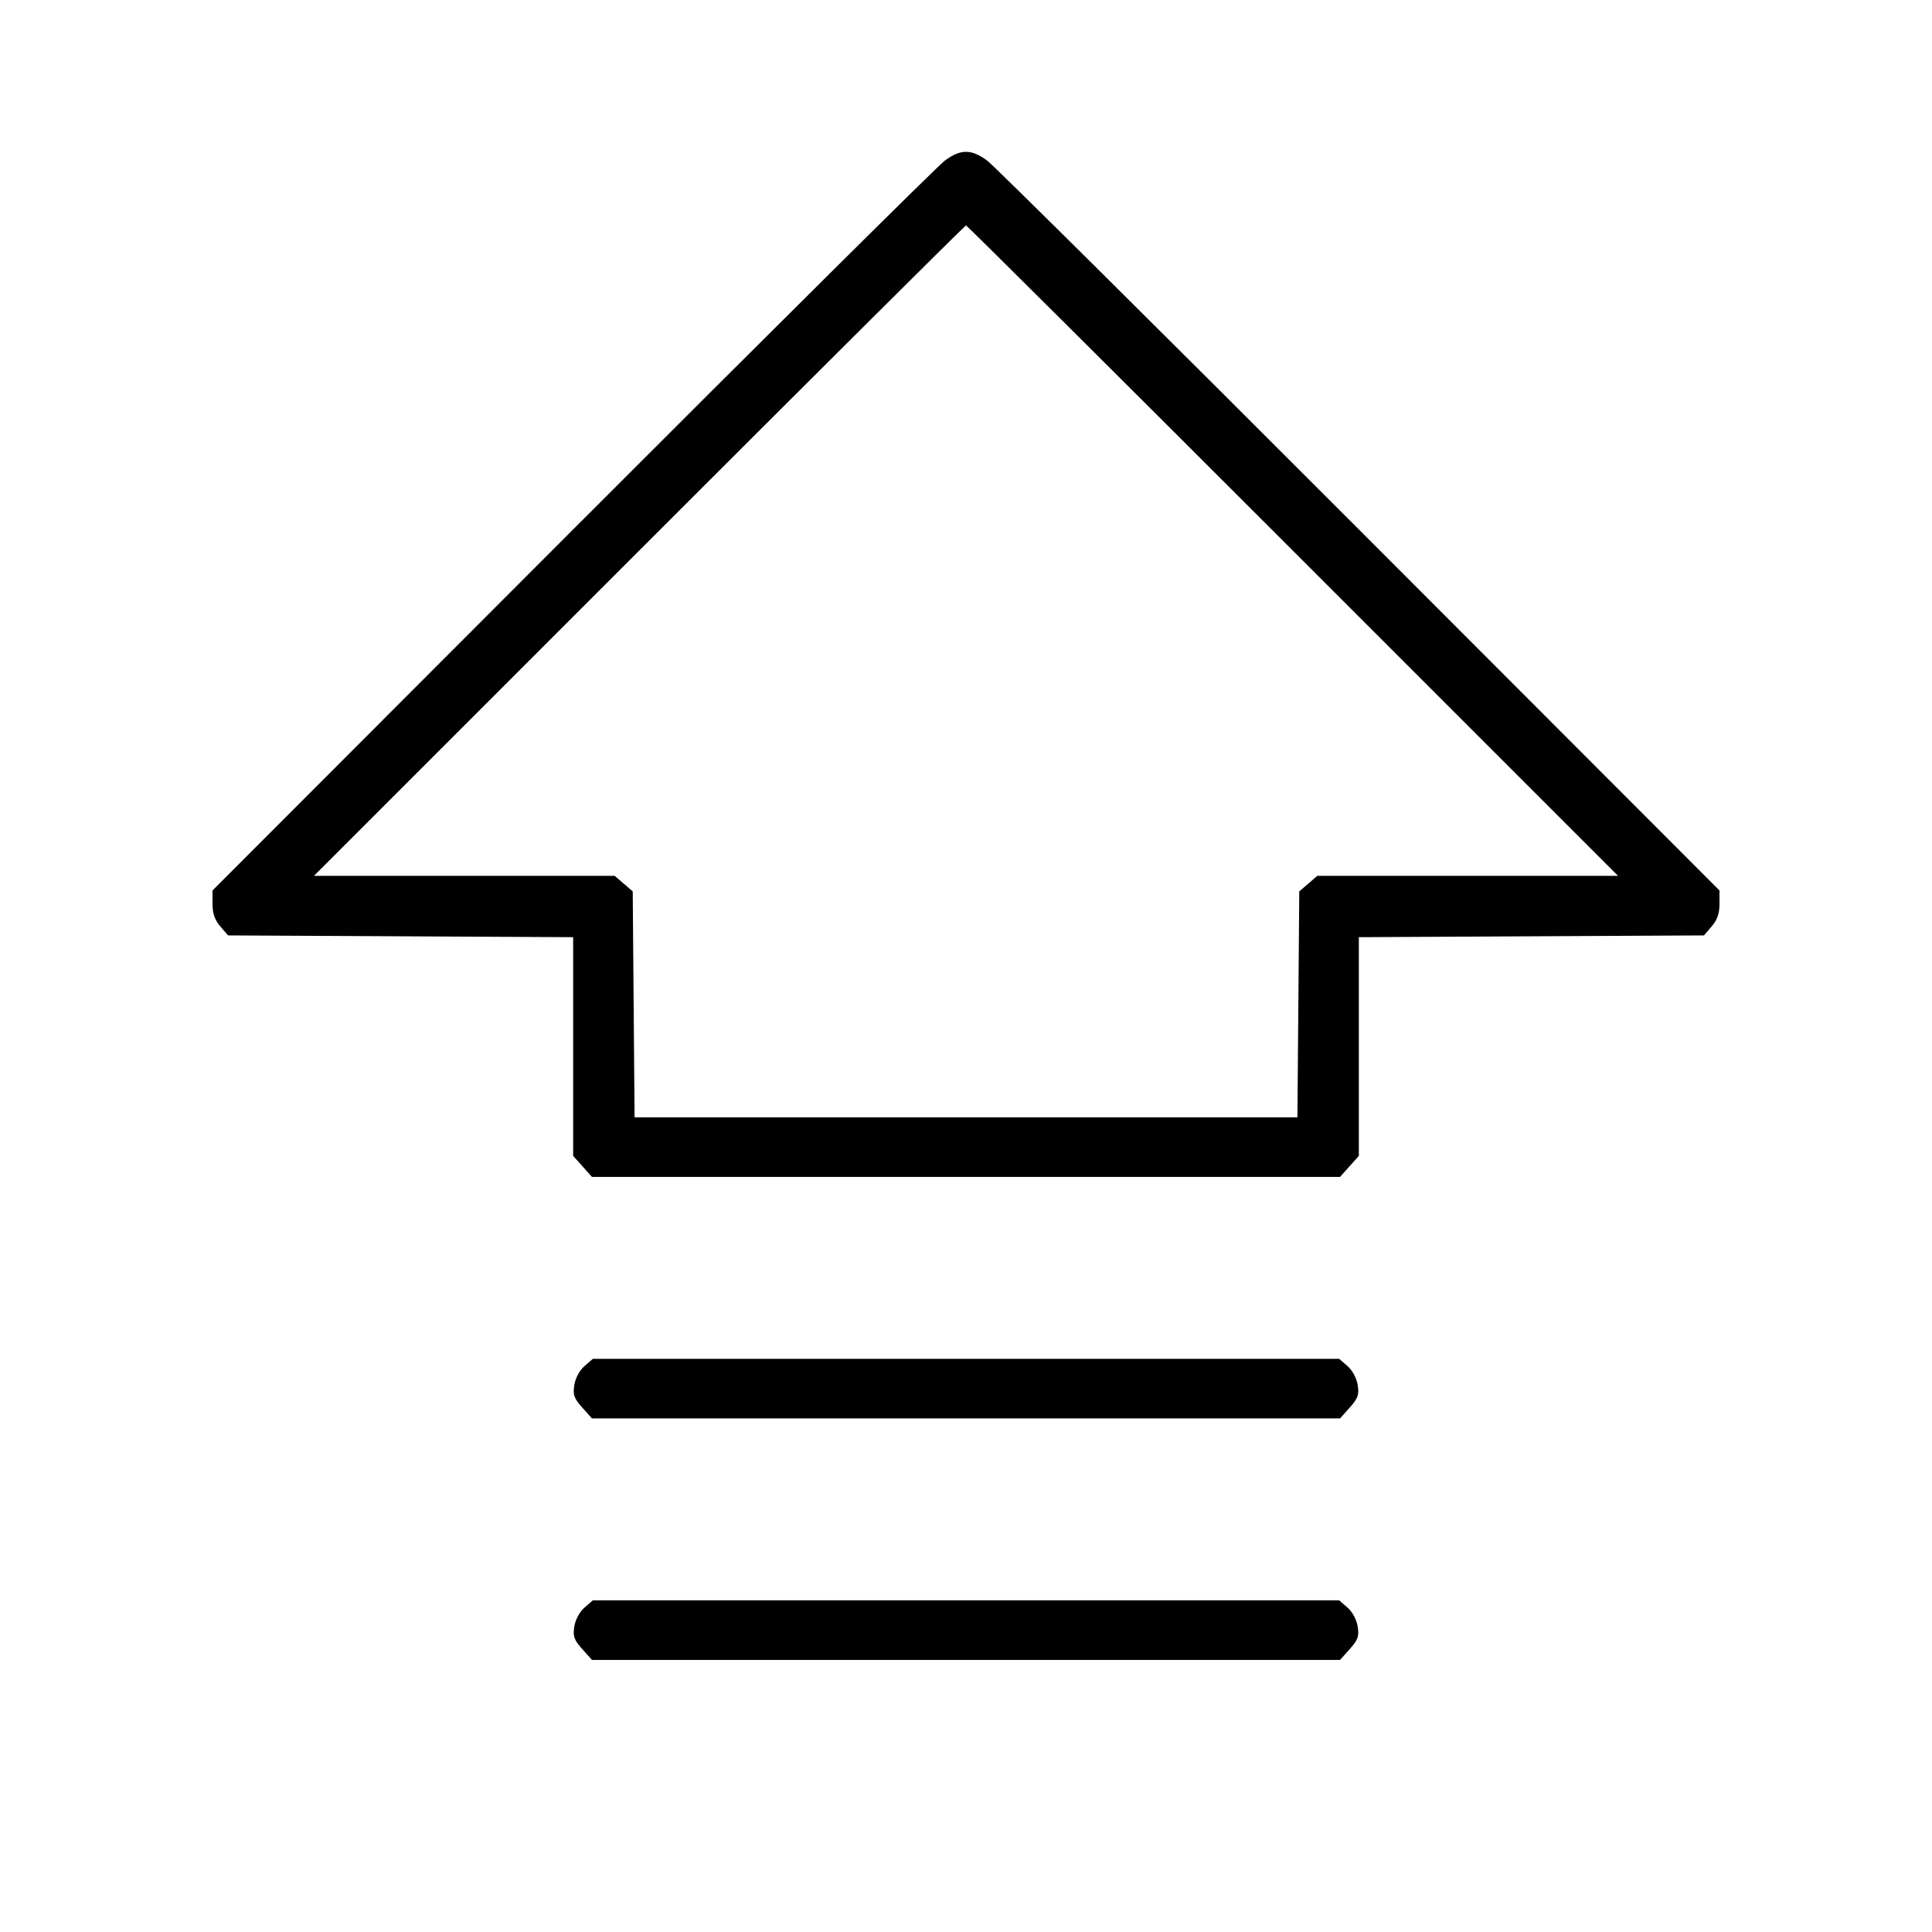 <svg fill="currentColor" viewBox="0 0 256 256" xmlns="http://www.w3.org/2000/svg"><path d="M125.184 21.289 C 124.269 21.969,102.064 44.004,75.840 70.257 L 28.160 117.990 28.160 119.771 C 28.160 121.039,28.457 121.898,29.190 122.750 L 30.219 123.947 53.083 124.064 L 75.947 124.182 75.947 138.671 L 75.947 153.160 77.192 154.553 L 78.437 155.947 128.000 155.947 L 177.563 155.947 178.808 154.553 L 180.053 153.160 180.053 138.671 L 180.053 124.182 202.917 124.064 L 225.781 123.947 226.810 122.750 C 227.543 121.898,227.840 121.039,227.840 119.771 L 227.840 117.990 180.160 70.257 C 153.936 44.004,131.731 21.969,130.816 21.289 C 128.714 19.728,127.286 19.728,125.184 21.289 M171.307 72.960 L 214.398 116.053 194.476 116.053 L 174.554 116.053 173.357 117.083 L 172.160 118.112 172.038 133.083 L 171.915 148.053 128.000 148.053 L 84.085 148.053 83.962 133.083 L 83.840 118.112 82.643 117.083 L 81.446 116.053 61.524 116.053 L 41.602 116.053 84.693 72.960 C 108.394 49.259,127.882 29.867,128.000 29.867 C 128.118 29.867,147.606 49.259,171.307 72.960 M77.449 181.013 C 76.801 181.577,76.243 182.610,76.099 183.515 C 75.892 184.816,76.055 185.281,77.145 186.501 L 78.437 187.947 128.000 187.947 L 177.563 187.947 178.855 186.501 C 179.945 185.281,180.108 184.816,179.901 183.515 C 179.757 182.610,179.199 181.577,178.551 181.013 L 177.446 180.053 128.000 180.053 L 78.554 180.053 77.449 181.013 M77.449 213.013 C 76.801 213.577,76.243 214.610,76.099 215.515 C 75.892 216.816,76.055 217.281,77.145 218.501 L 78.437 219.947 128.000 219.947 L 177.563 219.947 178.855 218.501 C 179.945 217.281,180.108 216.816,179.901 215.515 C 179.757 214.610,179.199 213.577,178.551 213.013 L 177.446 212.053 128.000 212.053 L 78.554 212.053 77.449 213.013 " stroke="none" fill-rule="evenodd"></path></svg>